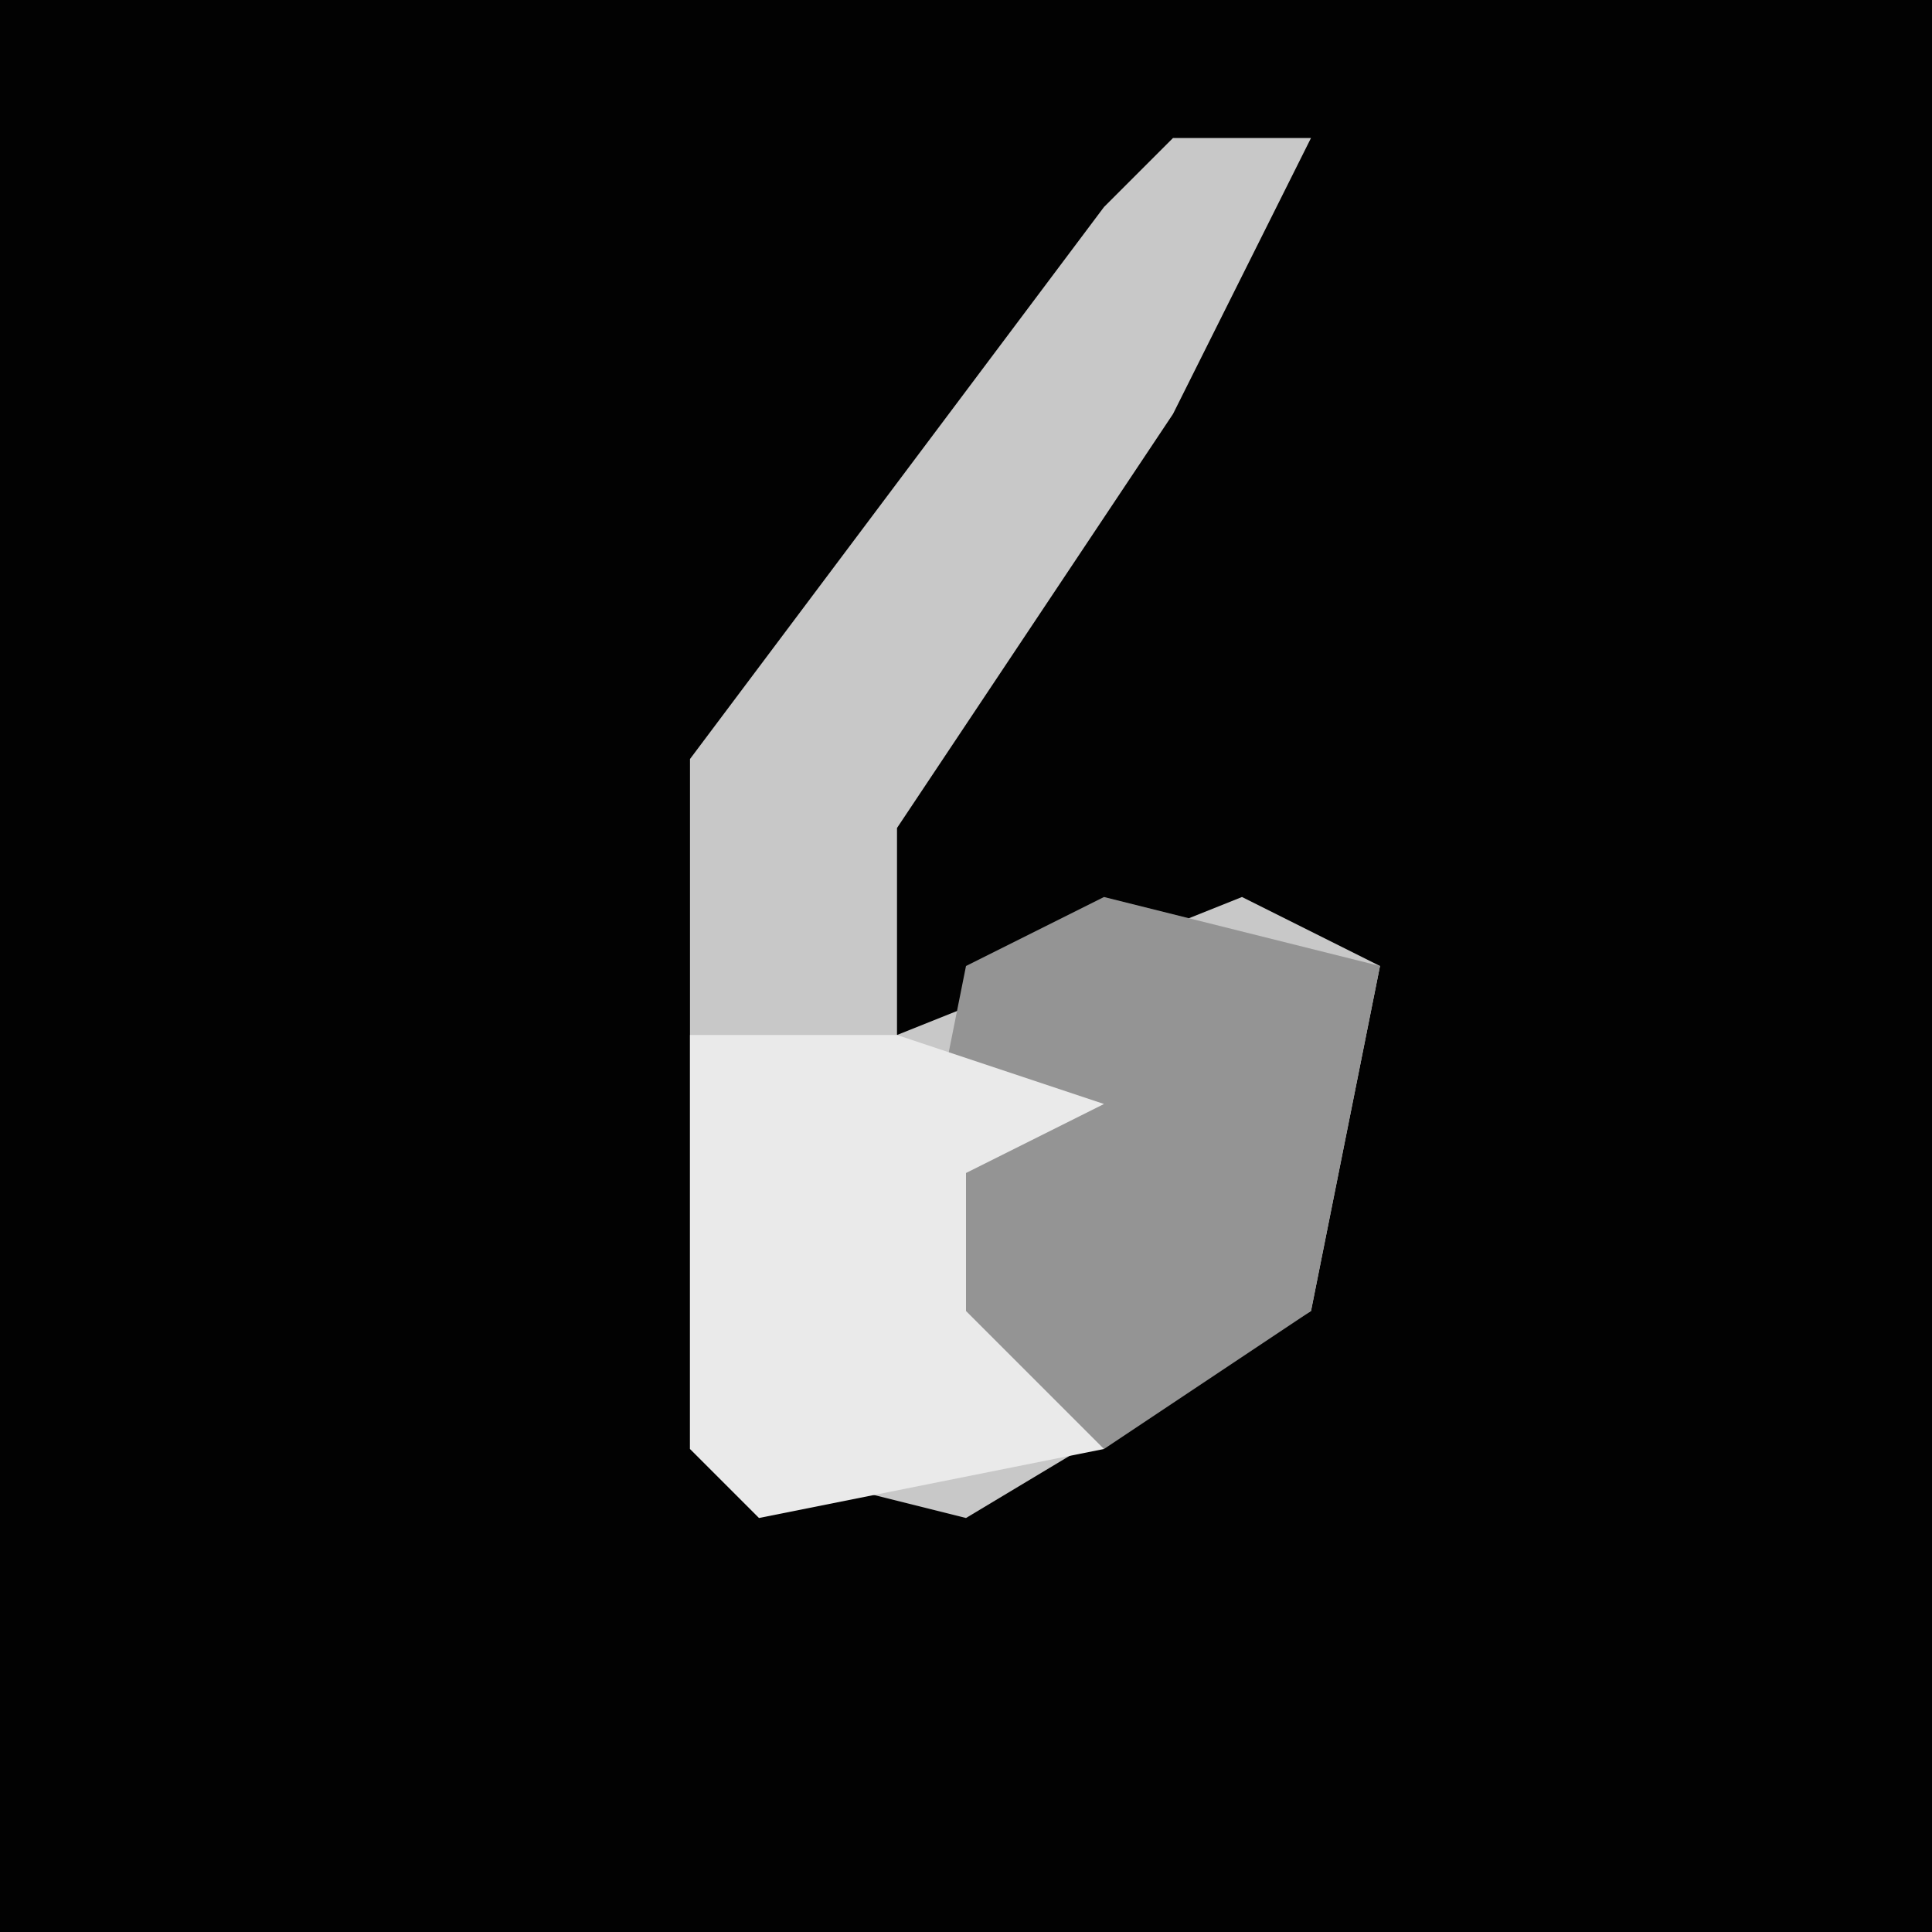 <?xml version="1.0" encoding="UTF-8"?>
<svg version="1.1" xmlns="http://www.w3.org/2000/svg" width="28" height="28">
<path d="M0,0 L28,0 L28,28 L0,28 Z " fill="#020202" transform="translate(0,0)"/>
<path d="M0,0 L2,0 L0,4 L-4,10 L-4,13 L1,11 L3,12 L2,17 L-3,20 L-7,19 L-7,9 L-1,1 Z " fill="#C8C8C8" transform="translate(17,2)"/>
<path d="M0,0 L4,1 L3,6 L0,8 L-3,6 L-2,1 Z " fill="#949494" transform="translate(16,13)"/>
<path d="M0,0 L3,0 L6,1 L4,2 L4,4 L6,6 L1,7 L0,6 Z " fill="#EAEAEA" transform="translate(10,15)"/>
</svg>
